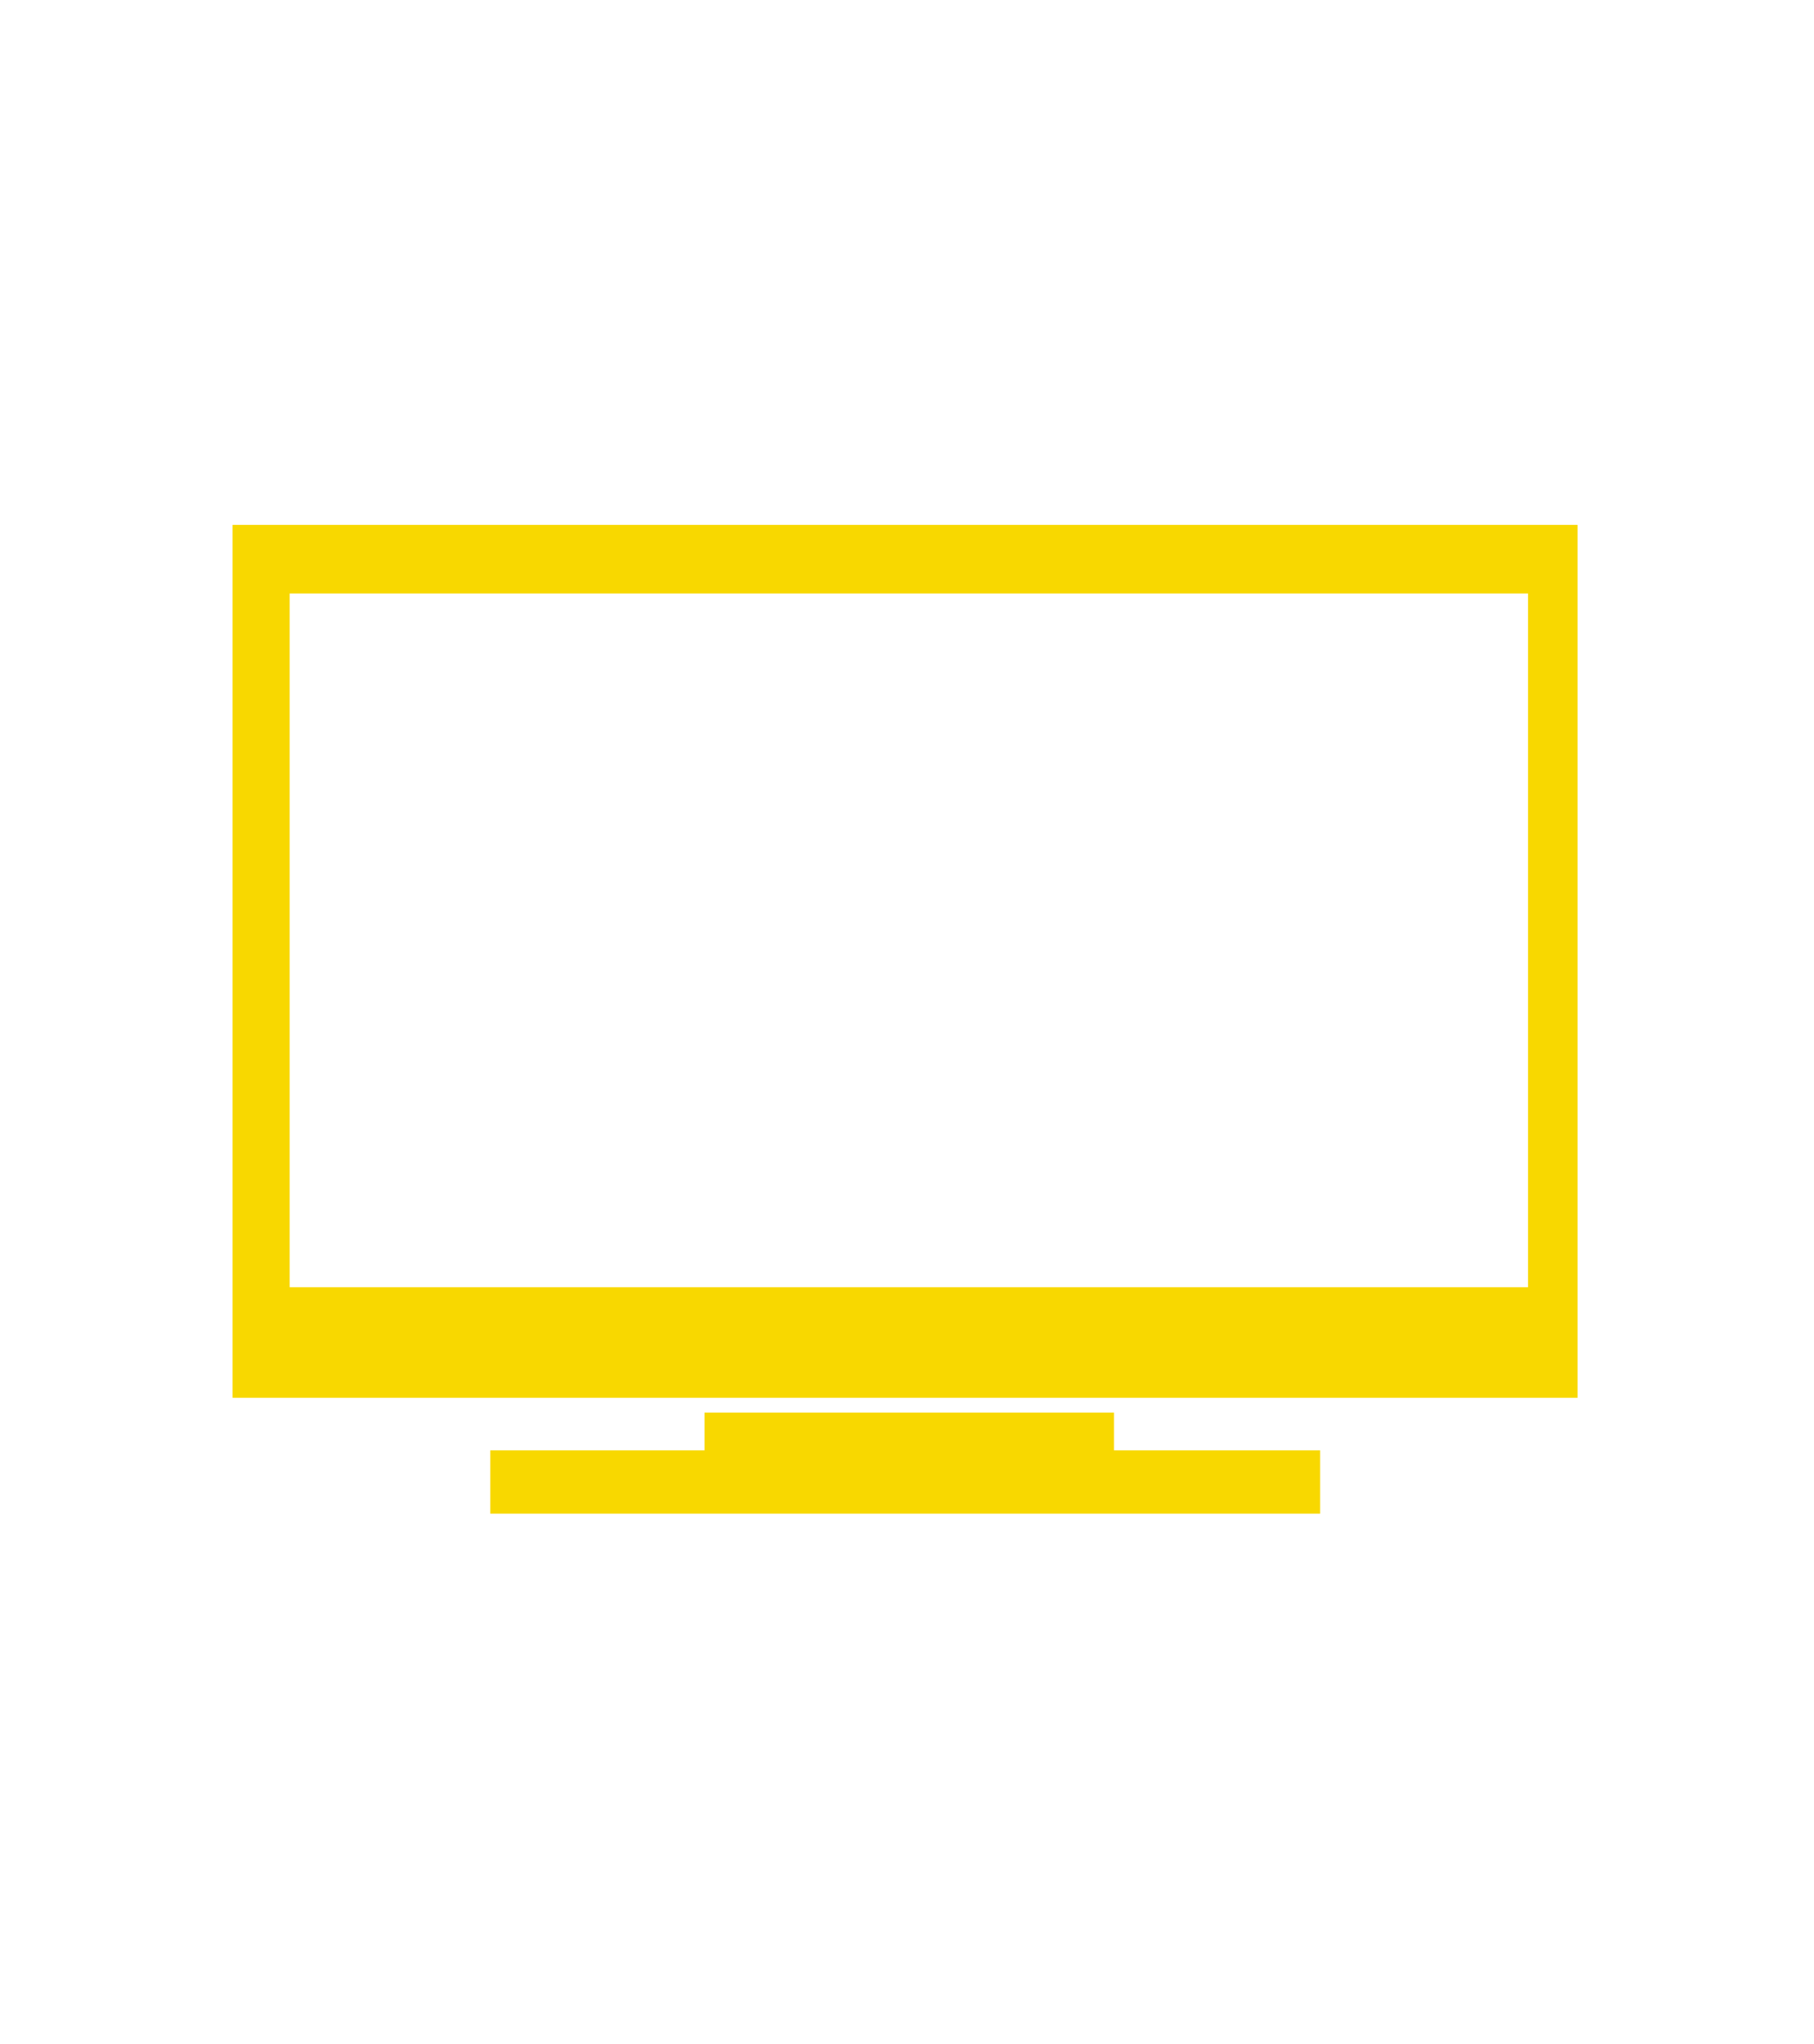 <?xml version="1.0" encoding="UTF-8"?>
<svg width="309" height="348" version="1.1" viewBox="0 0 81.756 92.075" xmlns="http://www.w3.org/2000/svg">
 <g transform="matrix(.222 0 0 .222 -65.484 -97.204)" fill="#f8d800">
  <path transform="matrix(2.188 0 0 2.188 106.25 248.1)" d="m107.83 135.41v80.965h124.8v-80.965zm5.303 6.365h114.9v64.346h-114.9z" style="paint-order:fill markers stroke"/>
  <path transform="matrix(2.188 0 0 2.188 106.25 248.1)" d="m151.62 217.75v3.5h-19.875v5.875h77v-5.875h-19.125v-3.5z" style="paint-order:fill markers stroke"/>
 </g>
</svg>
